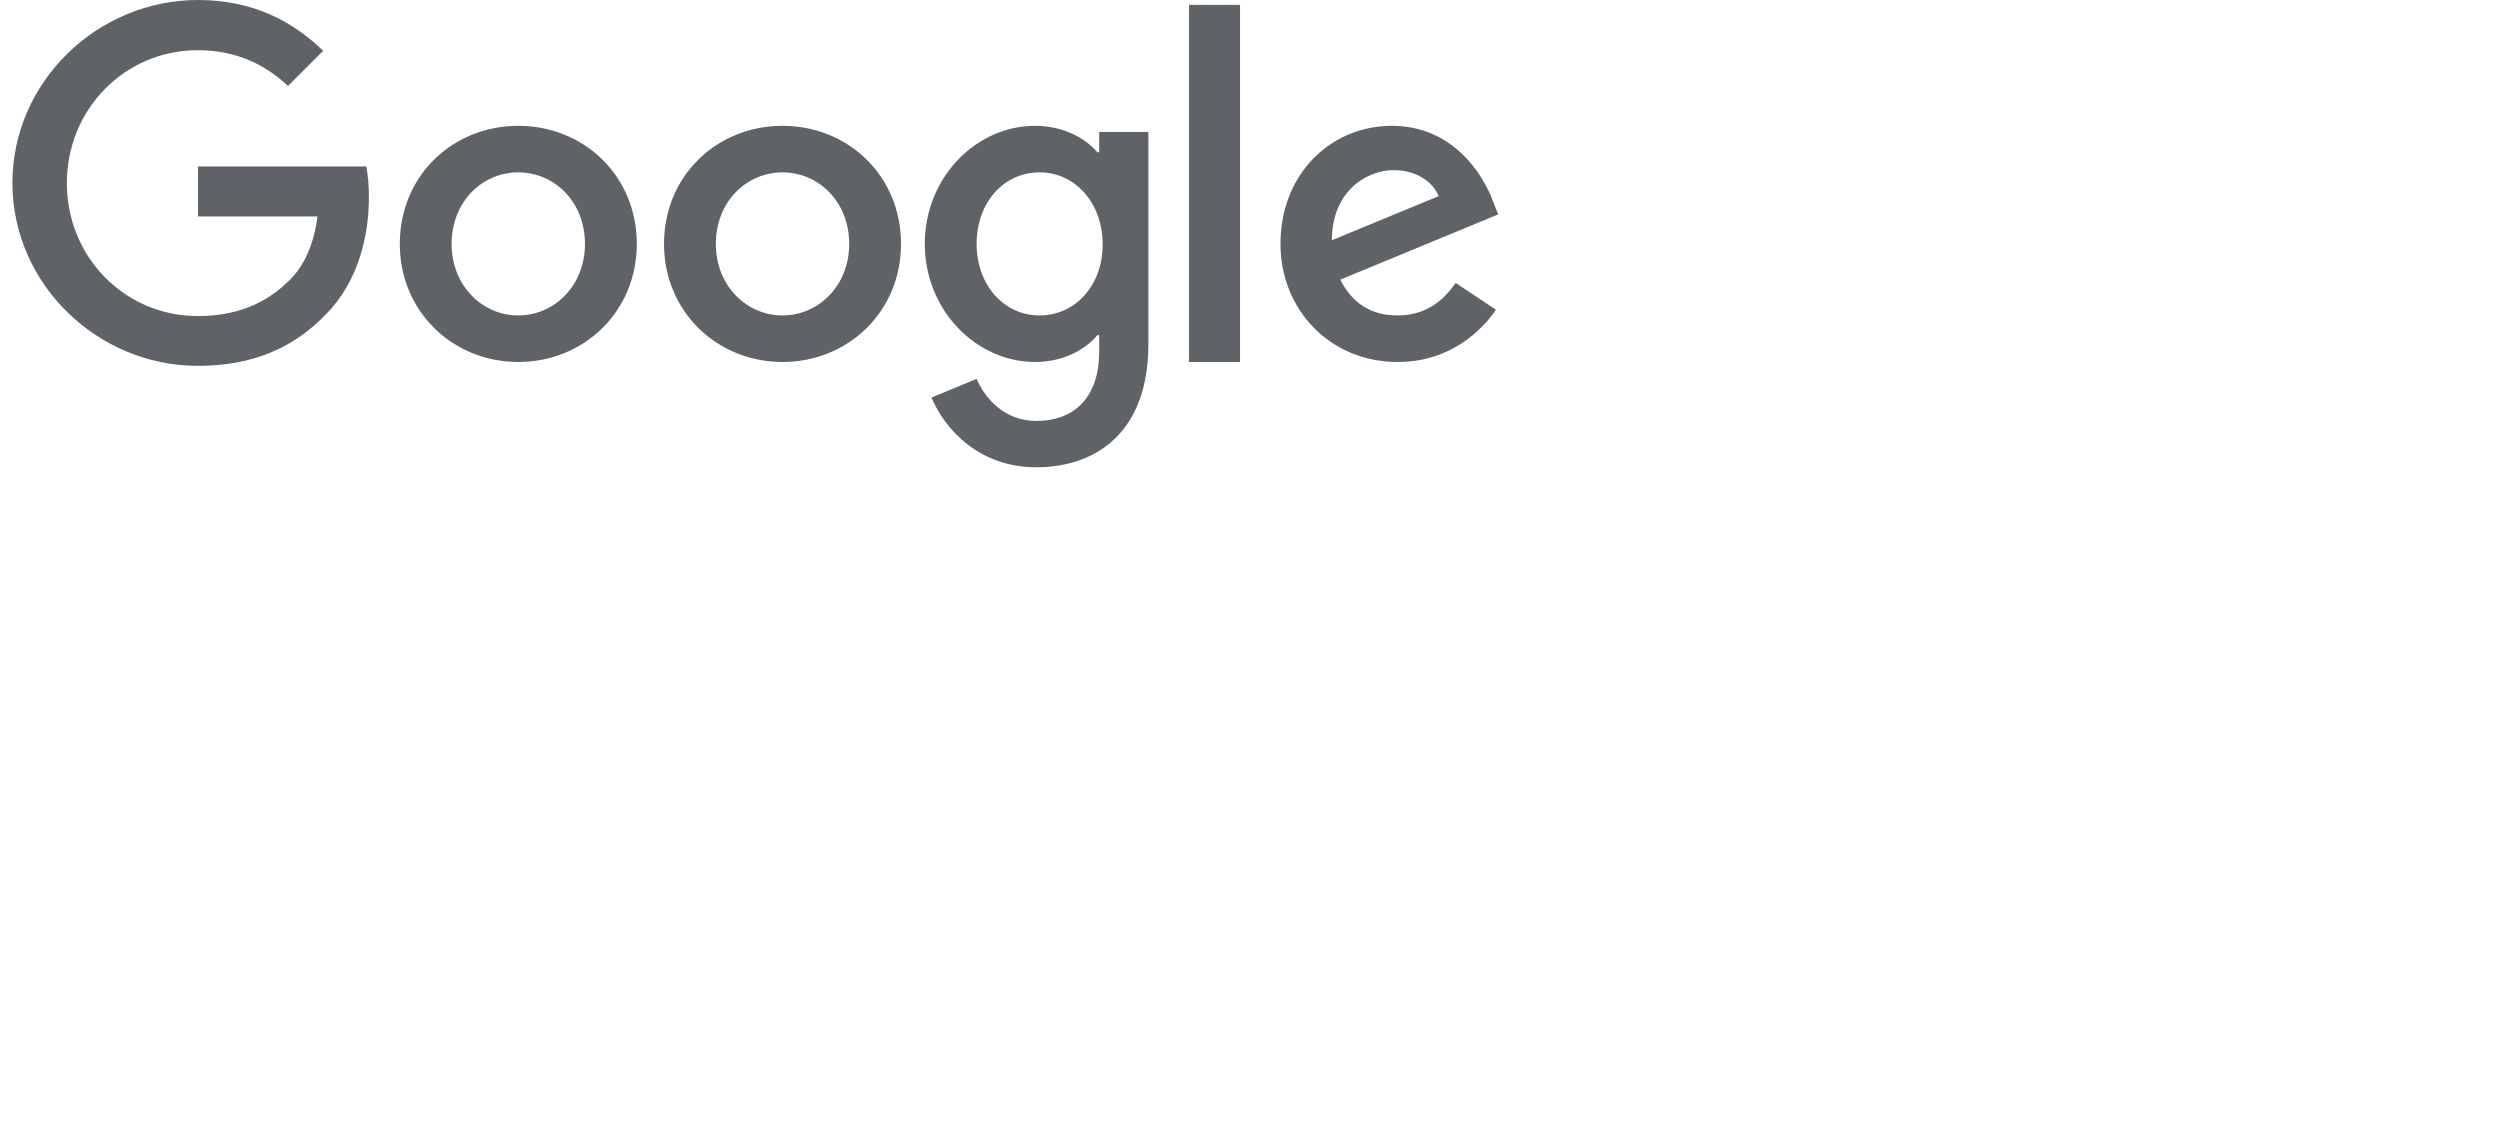 <svg width="123" height="56" viewBox="0 0 123 56" fill="none" xmlns="http://www.w3.org/2000/svg">
<g clip-path="url(#clip0_1_1097)">
<g clip-path="url(#clip1_1_1097)">
<path d="M9.74 8.19V10.65H15.62C15.44 12.03 14.98 13.04 14.28 13.75C13.42 14.61 12.08 15.55 9.74 15.55C6.12 15.55 3.29 12.63 3.29 9.01C3.29 5.39 6.12 2.47 9.74 2.47C11.69 2.47 13.12 3.24 14.17 4.23L15.9 2.5C14.44 1.08 12.48 0 9.74 0C4.78 0 0.61 4.04 0.61 9C0.61 13.96 4.78 18 9.74 18C12.42 18 14.44 17.12 16.02 15.48C17.64 13.86 18.15 11.57 18.15 9.73C18.15 9.16 18.11 8.63 18.02 8.19H9.74ZM25.5 6.19C22.29 6.19 19.67 8.63 19.67 12C19.67 15.34 22.29 17.81 25.5 17.81C28.71 17.81 31.33 15.35 31.33 12C31.33 8.63 28.71 6.19 25.5 6.19ZM25.5 15.52C23.74 15.52 22.22 14.07 22.22 12C22.22 9.91 23.74 8.48 25.5 8.48C27.26 8.48 28.78 9.91 28.78 12C28.78 14.07 27.26 15.52 25.5 15.52ZM54.08 7.49H53.99C53.42 6.81 52.32 6.19 50.93 6.19C48.03 6.19 45.5 8.72 45.5 12C45.5 15.26 48.03 17.81 50.93 17.81C52.32 17.81 53.42 17.19 53.99 16.49H54.08V17.3C54.08 19.52 52.89 20.71 50.98 20.71C49.42 20.71 48.45 19.59 48.05 18.64L45.83 19.56C46.47 21.1 48.16 22.99 50.98 22.99C53.97 22.99 56.5 21.23 56.5 16.94V6.49H54.08V7.49ZM51.15 15.52C49.39 15.52 48.05 14.02 48.05 12C48.05 9.95 49.39 8.48 51.15 8.48C52.89 8.48 54.25 9.98 54.25 12.02C54.26 14.05 52.89 15.52 51.15 15.52ZM38.5 6.19C35.29 6.19 32.67 8.63 32.67 12C32.67 15.34 35.29 17.81 38.5 17.81C41.71 17.81 44.33 15.35 44.33 12C44.33 8.63 41.71 6.19 38.5 6.19ZM38.5 15.52C36.74 15.52 35.22 14.07 35.22 12C35.22 9.91 36.74 8.48 38.5 8.48C40.26 8.48 41.78 9.91 41.78 12C41.78 14.07 40.26 15.52 38.5 15.52ZM58.5 0.24H61.01V17.81H58.5V0.24ZM68.76 15.52C67.46 15.52 66.54 14.93 65.94 13.76L73.71 10.55L73.45 9.89C72.97 8.59 71.49 6.19 68.48 6.19C65.49 6.19 63 8.54 63 12C63 15.26 65.46 17.81 68.76 17.81C71.42 17.81 72.96 16.18 73.6 15.24L71.62 13.92C70.96 14.88 70.06 15.52 68.76 15.52ZM68.58 8.37C69.61 8.37 70.49 8.9 70.78 9.65L65.53 11.82C65.53 9.38 67.26 8.37 68.58 8.37Z" fill="#5F6368"/>
</g>
</g>
<defs>
<clipPath id="clip0_1_1097">
<rect width="75" height="24" fill="white"/>
</clipPath>
<clipPath id="clip1_1_1097">
<rect width="75" height="24" fill="white"/>
</clipPath>
</defs>
</svg>
